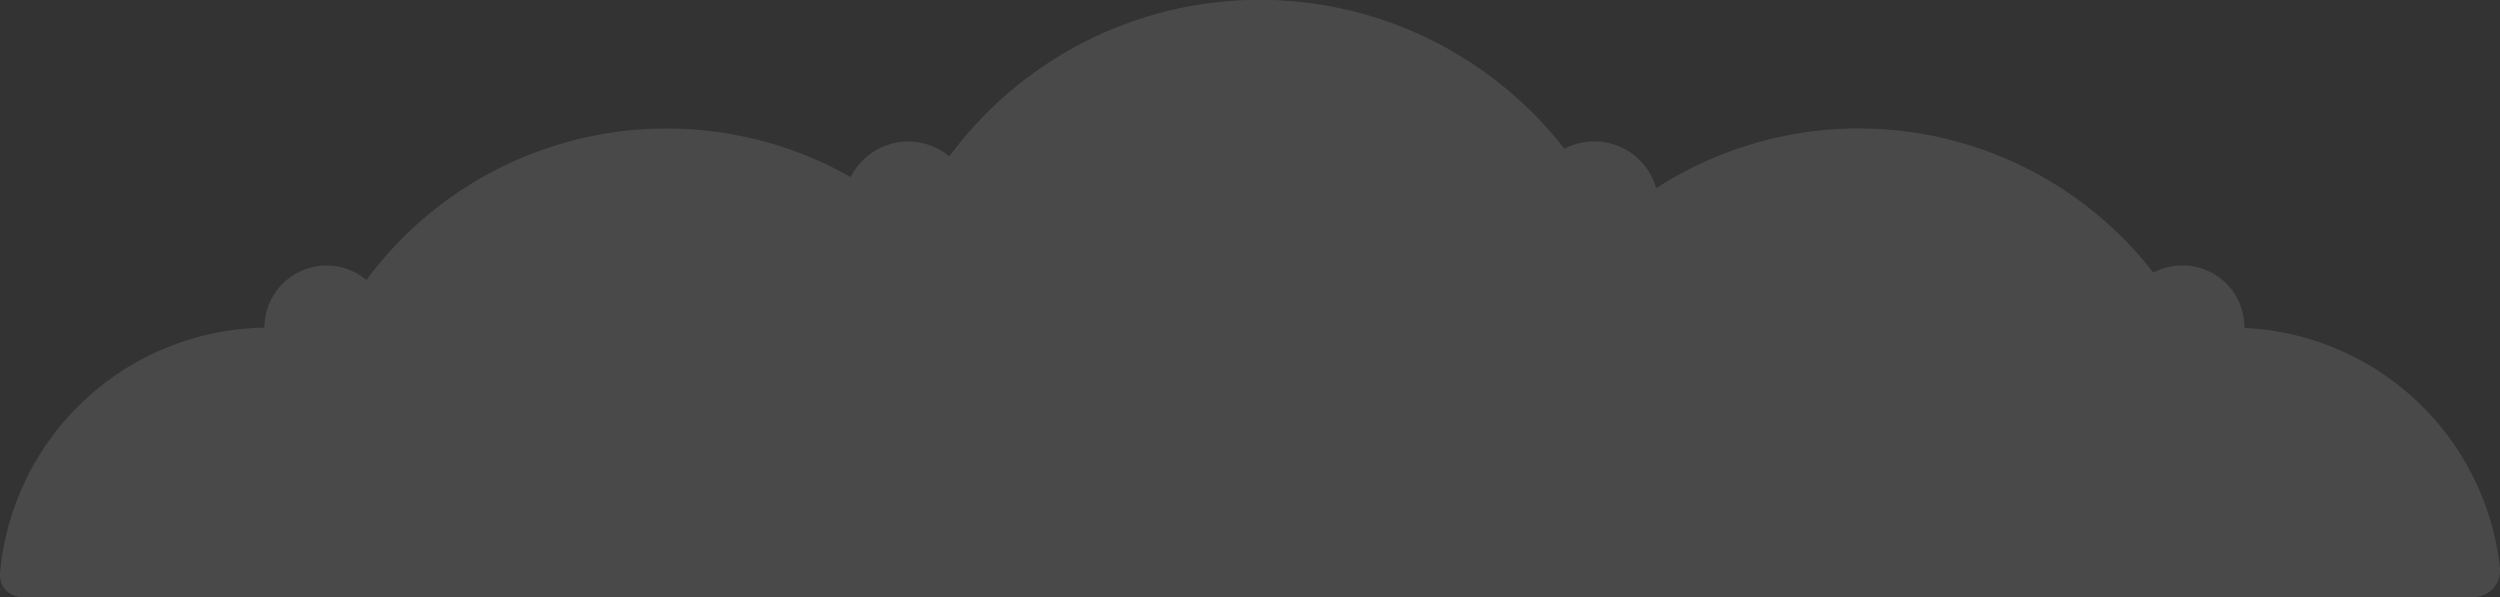 <svg xmlns="http://www.w3.org/2000/svg" viewBox="0 0 582.91 139.23"><rect x="0" y="0" width="582.91" height="139.23" fill="#333333" stroke="none"/><defs><style>.cls-1{opacity:0.11;}.cls-2{fill:#fff;}</style></defs><title>Asset 2</title><g id="Layer_2" data-name="Layer 2"><g id="Layer_1-2" data-name="Layer 1"><g class="cls-1"><path class="cls-2" d="M5.16,139.23A5.15,5.15,0,0,1,0,133.65,62.83,62.83,0,0,1,61.65,76.41h0a14.5,14.5,0,0,1,23.8-11.12,87,87,0,0,1,112.9-24,15,15,0,0,1,23-4.82,90,90,0,0,1,143.41-1.78,15,15,0,0,1,21.4,9.2A87,87,0,0,1,502.08,63.56a14.67,14.67,0,0,1,11.15-1A14.37,14.37,0,0,1,523.31,76.4v.07a62.84,62.84,0,0,1,59.57,55.88,6.19,6.19,0,0,1-6.13,6.88Z"/></g></g></g></svg>